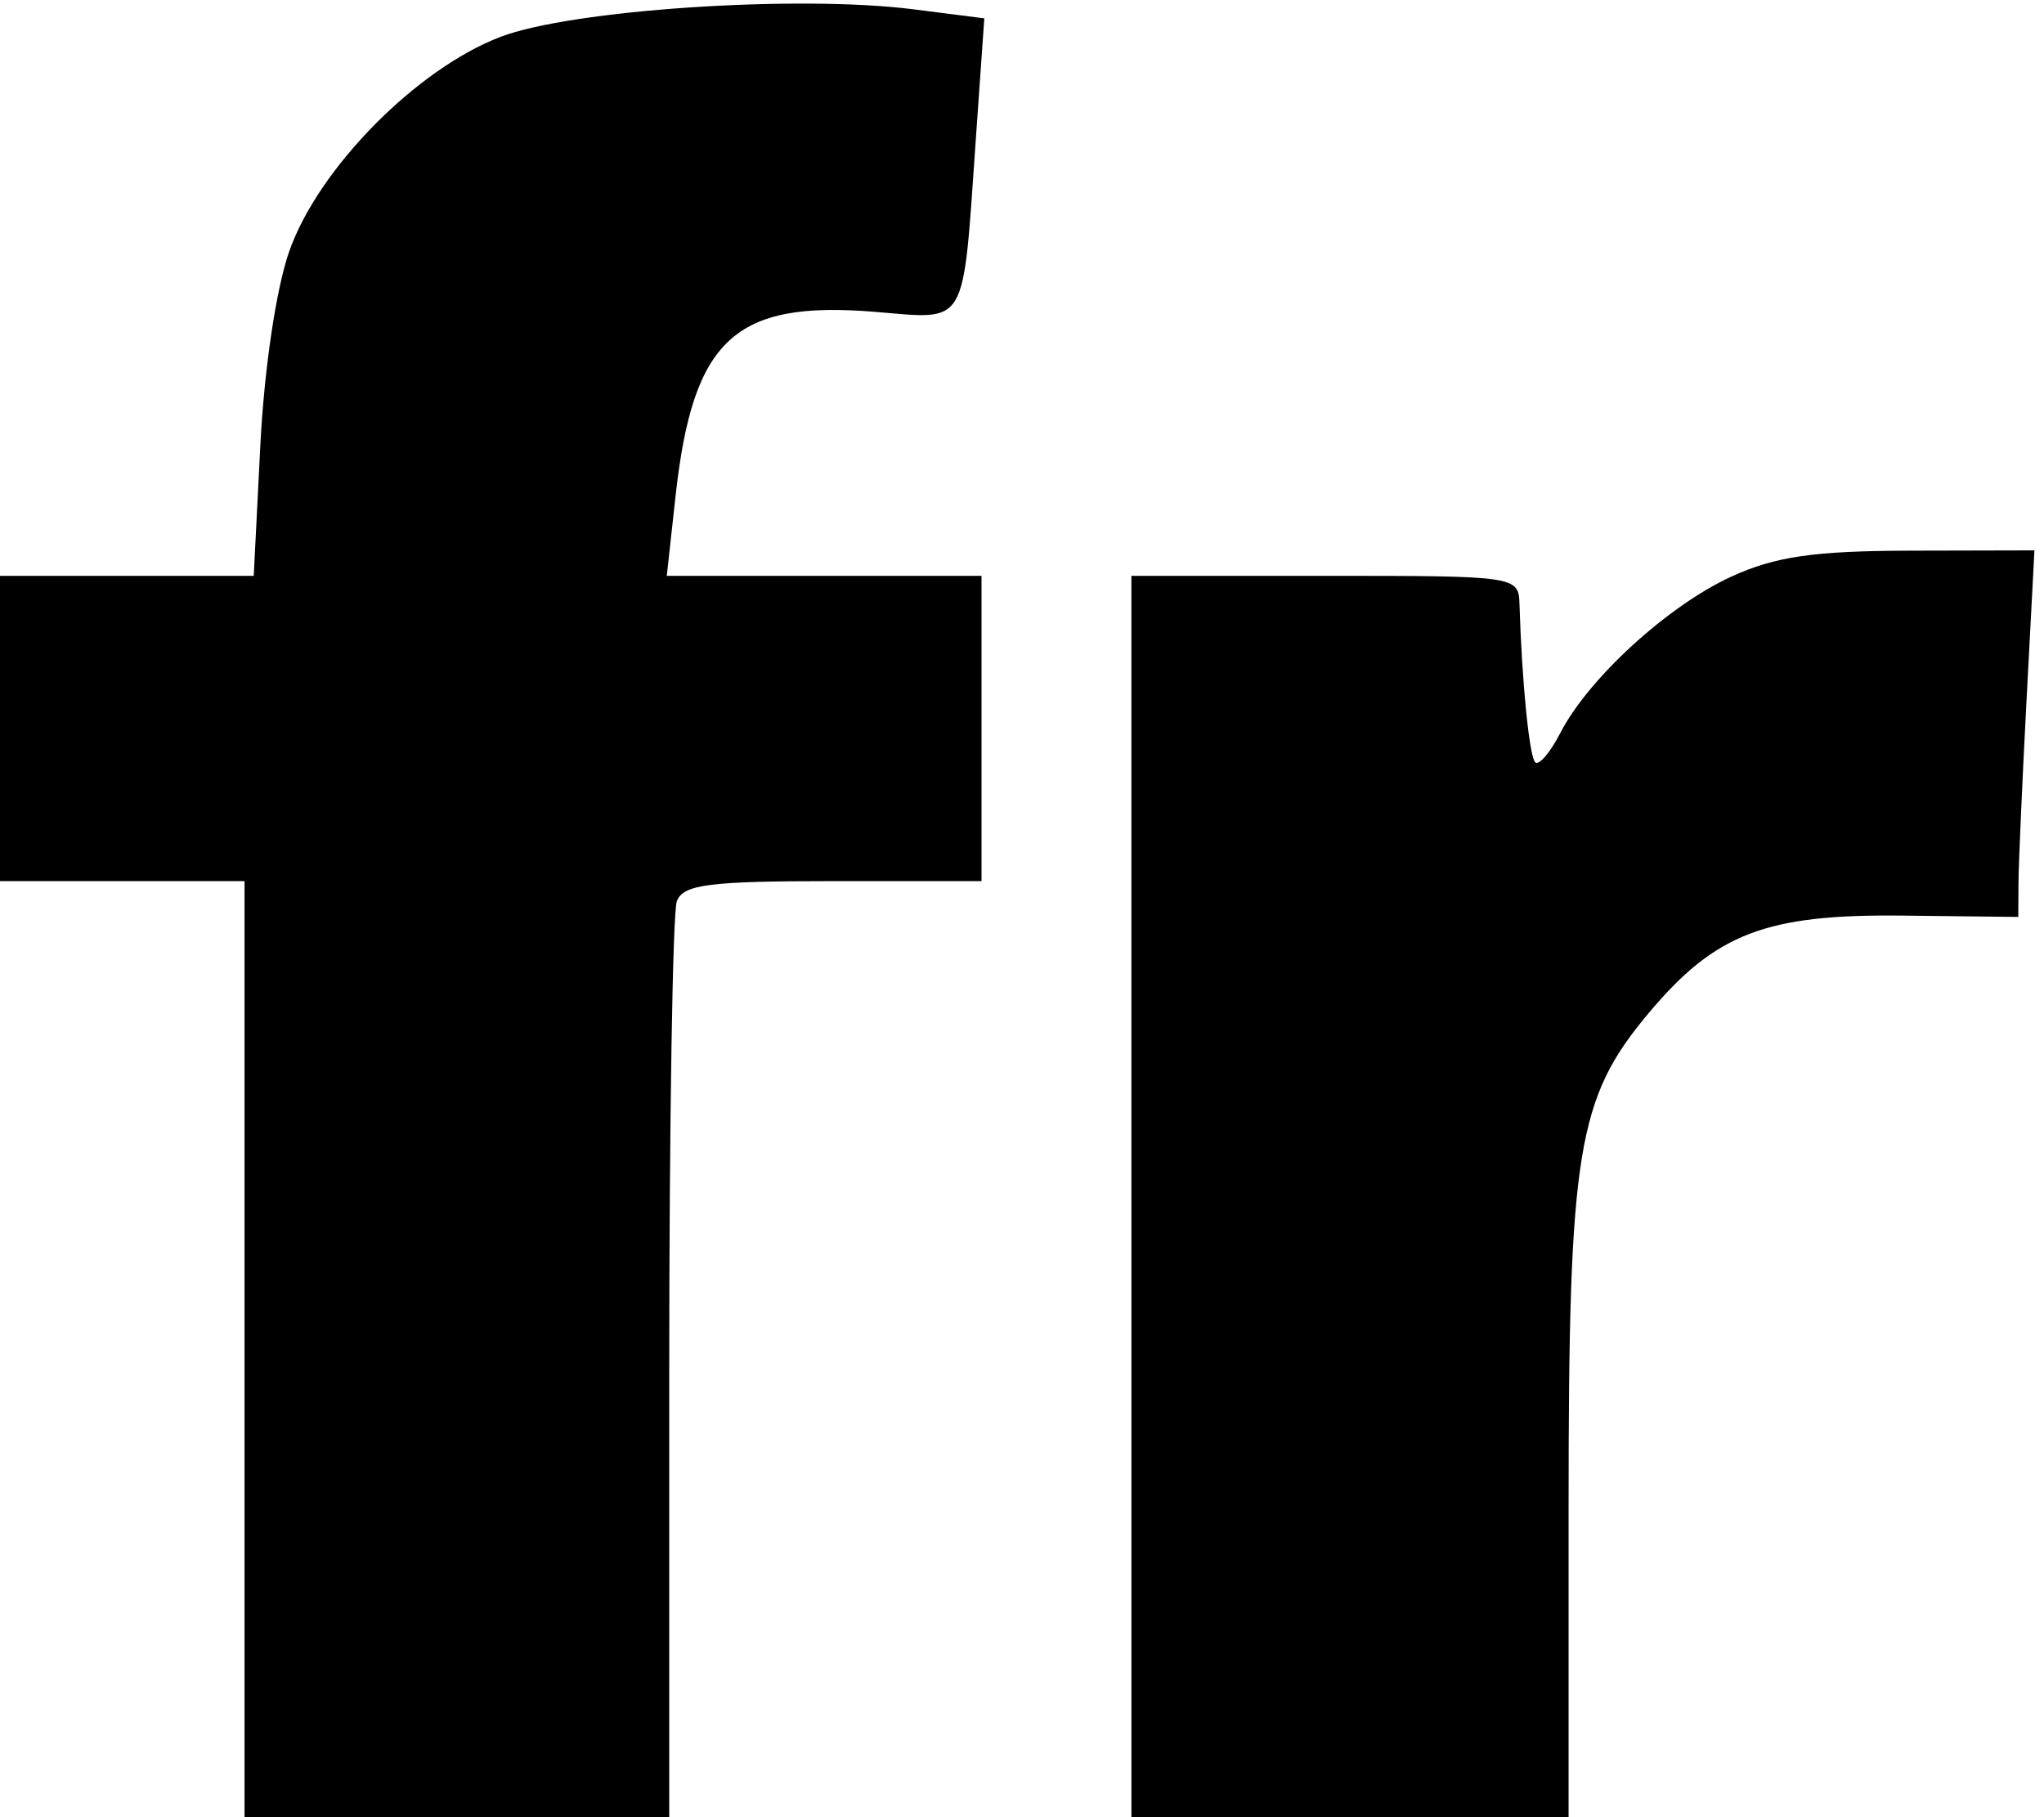 <?xml version="1.0" encoding="UTF-8" standalone="no"?>
<!-- Created with Inkscape (http://www.inkscape.org/) -->

<svg
   xmlns:dc="http://purl.org/dc/elements/1.1/"
   xmlns:cc="http://creativecommons.org/ns#"
   xmlns:rdf="http://www.w3.org/1999/02/22-rdf-syntax-ns#"
   xmlns:svg="http://www.w3.org/2000/svg"
   xmlns="http://www.w3.org/2000/svg"
   xmlns:sodipodi="http://sodipodi.sourceforge.net/DTD/sodipodi-0.dtd"
   xmlns:inkscape="http://www.inkscape.org/namespaces/inkscape"
   width="45"
   height="40"
   id="svg2"
   version="1.1"
   inkscape:version="0.48+devel r13279"
   viewBox="0 0 45 40"
   sodipodi:docname="flickr.svg">
  <defs
     id="defs4" />
  <sodipodi:namedview
     id="base"
     pagecolor="#ffffff"
     bordercolor="#666666"
     borderopacity="1.0"
     inkscape:pageopacity="0.0"
     inkscape:pageshadow="2"
     inkscape:zoom="2"
     inkscape:cx="-86.910379"
     inkscape:cy="69.224422"
     inkscape:document-units="px"
     inkscape:current-layer="g4112"
     showgrid="false"
     inkscape:window-width="1158"
     inkscape:window-height="914"
     inkscape:window-x="344"
     inkscape:window-y="110"
     inkscape:window-maximized="0" />
  <g
     inkscape:label="Layer 1"
     inkscape:groupmode="layer"
     id="layer1"
     transform="translate(0,-1012.362)">
    <g
       id="g4112">
      <g
         id="g4120"
         transform="matrix(0.22,0,0,0.224,-55.706,925.988)"
         style="fill:#000000">
        <path
           inkscape:connector-curvature="0"
           id="path4116"
           d="m 366.429,503.434 0,-61.25 19.375,0 c 19.233,0 19.376,0.021 19.463,2.812 0.236,7.58 0.979,14.92 1.569,15.511 0.362,0.362 1.498,-0.94 2.523,-2.895 2.802,-5.342 10.744,-12.475 17.07,-15.333 4.418,-1.996 8.279,-2.547 17.997,-2.568 l 12.372,-0.028 -0.789,14.688 c -0.434,8.078 -0.798,16.183 -0.809,18.01 l -0.02,3.323 -11.562,-0.131 c -13.663,-0.154 -18.717,1.743 -25.382,9.53 -7.211,8.425 -8.056,13.513 -8.056,48.557 l 0,31.023 -21.875,0 -21.875,0 0,-61.25 z"
           style="fill:#000000;fill-opacity:1" />
        <path
           inkscape:connector-curvature="0"
           id="path4114"
           d="m 277.679,518.434 0,-46.25 -12.5,0 -12.5,0 0,-15 0,-15 12.961,0 12.961,0 0.659,-12.812 c 0.385,-7.484 1.584,-15.407 2.884,-19.052 2.904,-8.142 12.731,-17.944 21.16,-21.104 7.097,-2.661 29.77,-4.145 41.309,-2.703 l 7.097,0.887 -0.864,12.08 c -1.325,18.519 -0.718,17.513 -10.1,16.76 -14.029,-1.126 -18.205,2.671 -19.937,18.132 l -0.875,7.812 15.748,0 15.748,0 0,15 0,15 -14.866,0 c -12.403,0 -14.992,0.328 -15.625,1.977 -0.417,1.087 -0.759,21.9 -0.759,46.25 l 0,44.273 -21.25,0 -21.25,0 0,-46.25 z"
           style="fill:#000000;fill-opacity:1" />
      </g>
    </g>
  </g>
</svg>
